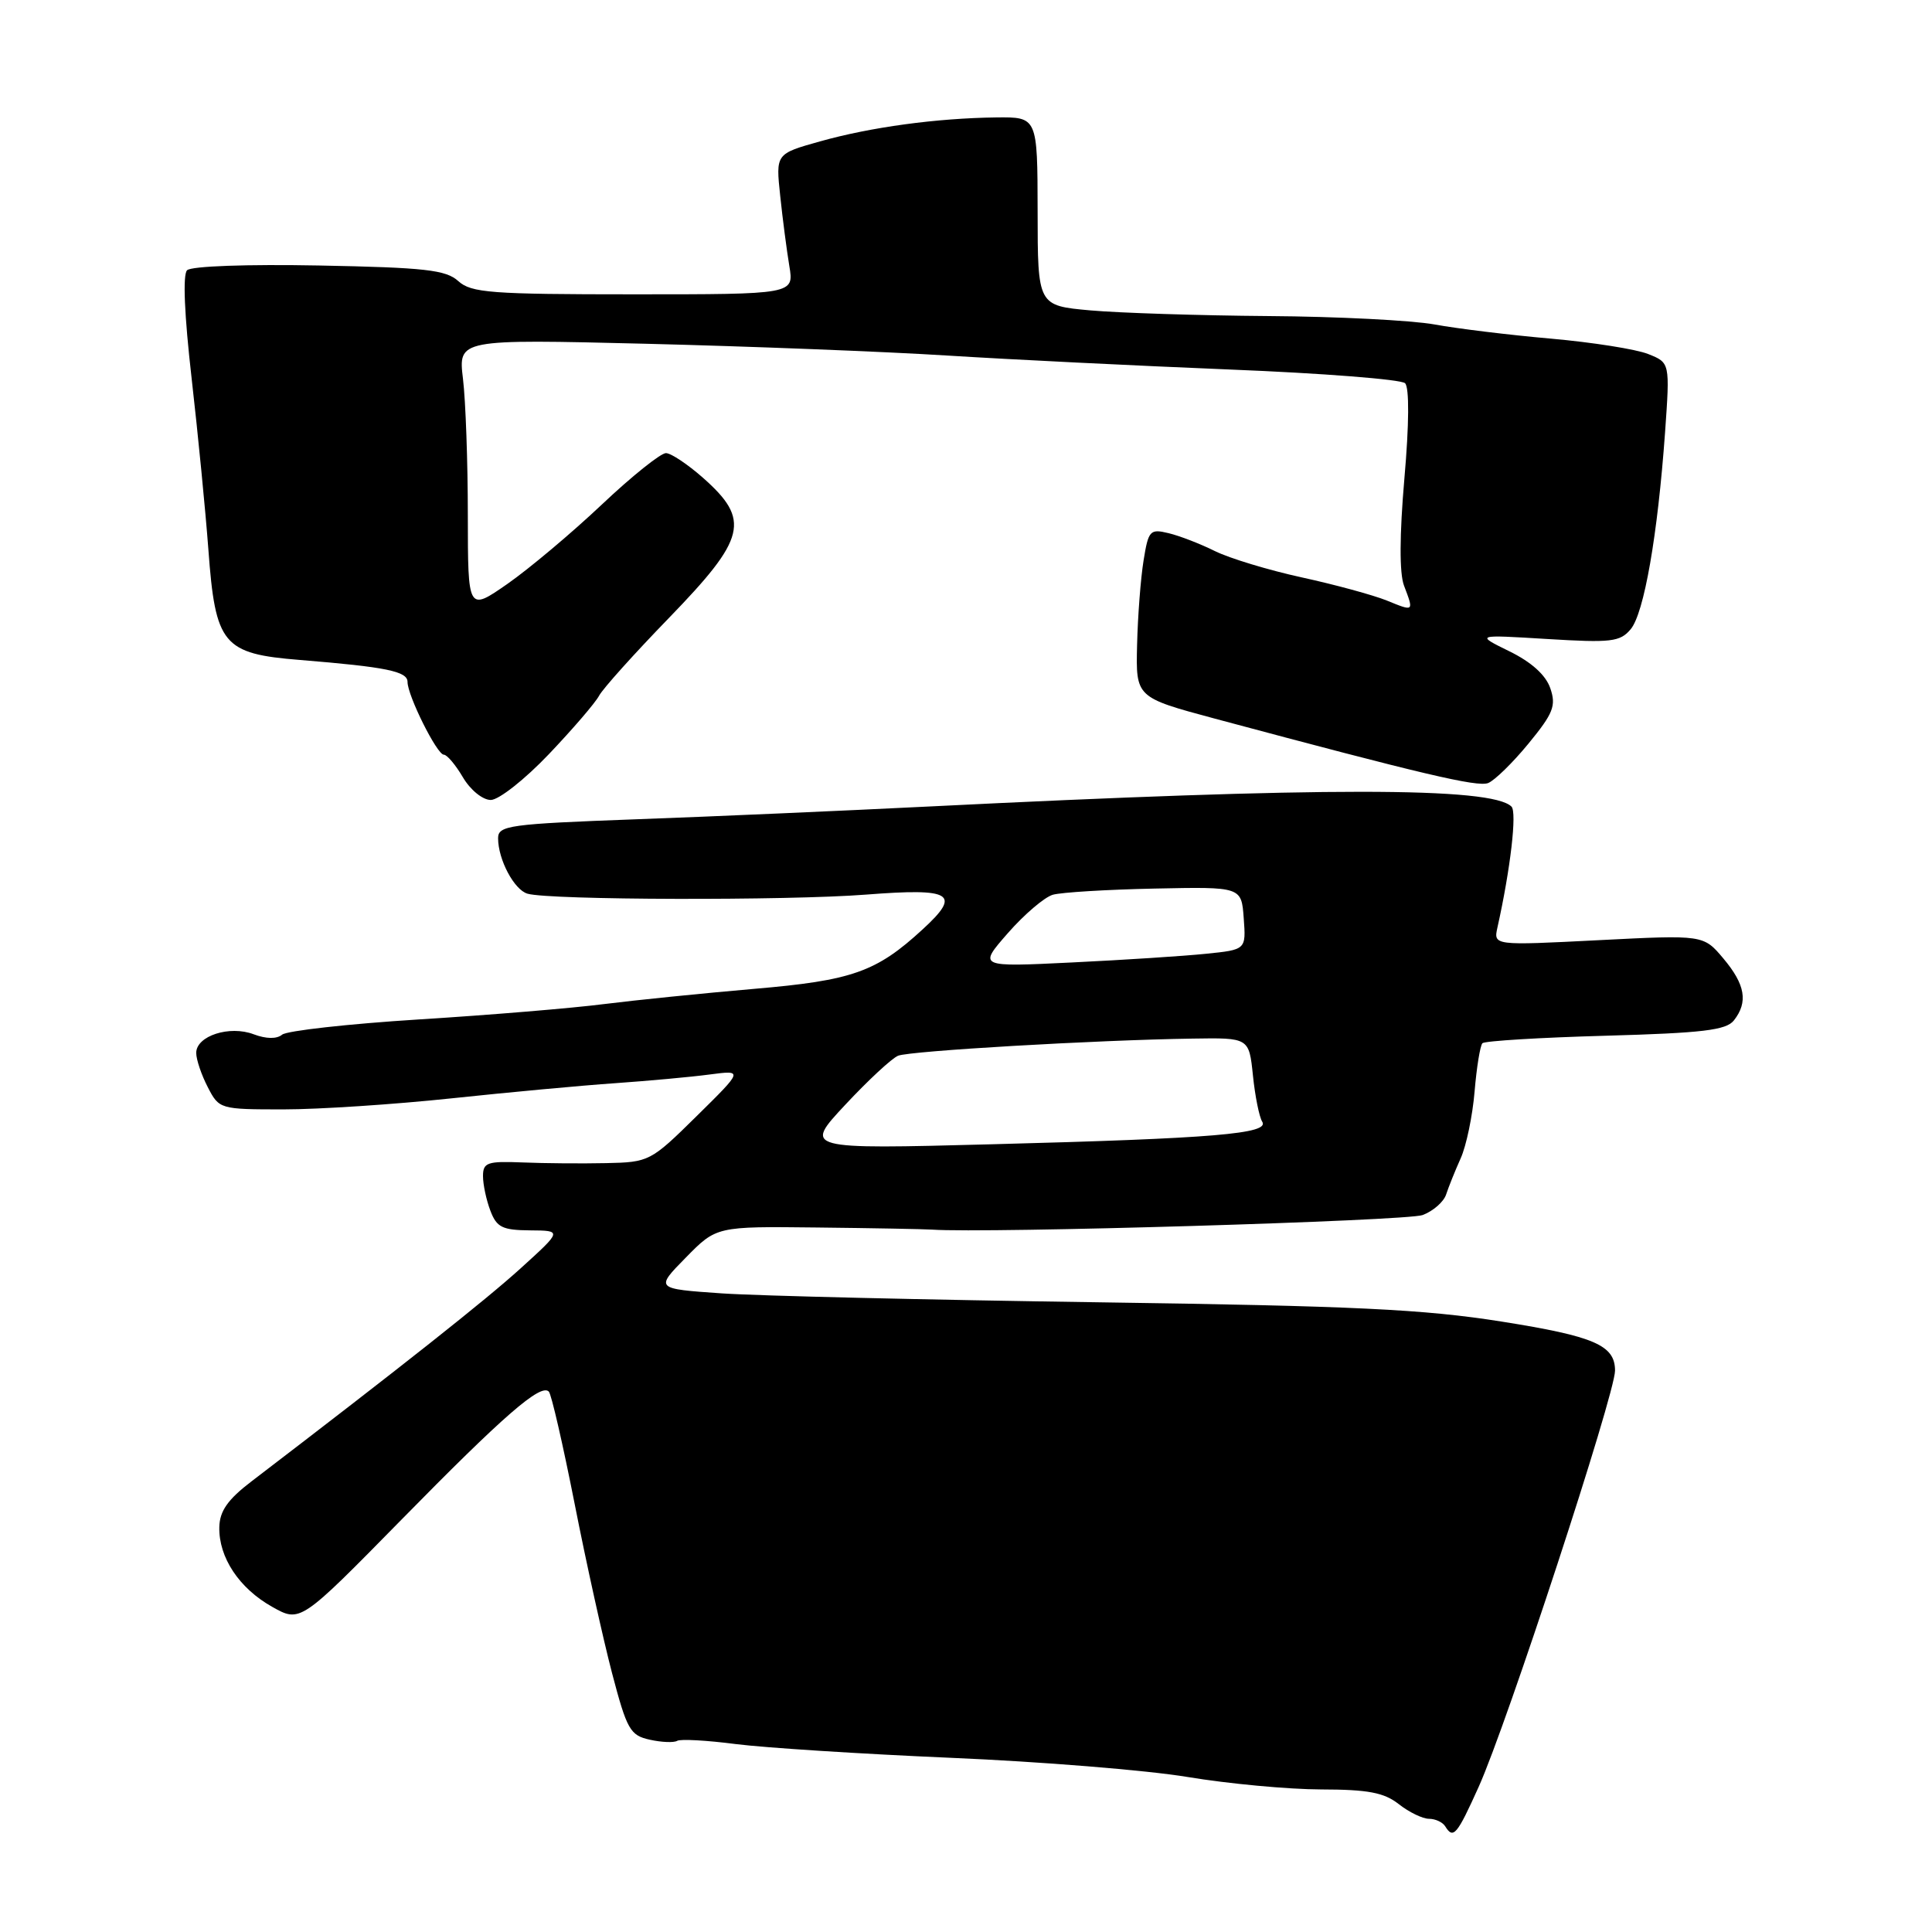 <?xml version="1.0" encoding="UTF-8" standalone="no"?>
<!DOCTYPE svg PUBLIC "-//W3C//DTD SVG 1.1//EN" "http://www.w3.org/Graphics/SVG/1.1/DTD/svg11.dtd" >
<svg xmlns="http://www.w3.org/2000/svg" xmlns:xlink="http://www.w3.org/1999/xlink" version="1.1" viewBox="0 0 256 256">
 <g >
 <path fill="currentColor"
d=" M 195.94 236.75 C 199.66 228.50 214.00 184.71 214.00 181.62 C 214.00 178.25 211.28 177.07 199.00 175.12 C 188.65 173.48 179.45 173.04 145.50 172.56 C 122.95 172.24 100.52 171.71 95.65 171.38 C 86.81 170.77 86.81 170.77 90.87 166.64 C 94.93 162.50 94.93 162.50 108.21 162.65 C 115.52 162.73 122.40 162.86 123.50 162.93 C 130.71 163.44 186.44 161.78 188.51 161.00 C 189.91 160.47 191.31 159.24 191.62 158.27 C 191.94 157.29 192.80 155.15 193.54 153.50 C 194.29 151.85 195.12 147.87 195.39 144.64 C 195.66 141.42 196.13 138.54 196.43 138.23 C 196.74 137.93 204.08 137.48 212.75 137.24 C 225.60 136.88 228.73 136.51 229.75 135.21 C 231.66 132.78 231.26 130.46 228.36 127.01 C 225.72 123.87 225.72 123.87 211.80 124.58 C 197.89 125.29 197.89 125.29 198.42 122.89 C 200.15 115.13 201.02 107.62 200.28 106.88 C 197.67 104.27 175.33 104.26 123.00 106.87 C 111.72 107.43 94.29 108.20 84.25 108.56 C 67.45 109.18 66.00 109.38 66.00 111.07 C 66.00 113.90 68.13 117.91 69.90 118.42 C 72.82 119.27 104.34 119.35 114.75 118.54 C 126.21 117.65 127.43 118.40 122.25 123.15 C 116.11 128.80 112.93 129.92 99.91 131.03 C 93.08 131.62 84.12 132.53 80.00 133.05 C 75.88 133.58 64.85 134.50 55.51 135.08 C 46.16 135.67 38.00 136.58 37.38 137.10 C 36.67 137.69 35.27 137.67 33.62 137.05 C 30.42 135.83 26.00 137.26 26.00 139.52 C 26.00 140.39 26.69 142.43 27.53 144.05 C 29.03 146.97 29.15 147.00 37.57 147.00 C 42.25 147.00 52.25 146.34 59.79 145.54 C 67.33 144.74 77.10 143.83 81.50 143.53 C 85.90 143.22 91.53 142.71 94.00 142.38 C 98.50 141.79 98.50 141.79 92.31 147.89 C 86.22 153.90 86.01 154.00 80.31 154.12 C 77.11 154.19 72.14 154.15 69.25 154.03 C 64.57 153.84 64.00 154.04 64.00 155.84 C 64.00 156.96 64.44 159.02 64.98 160.43 C 65.81 162.63 66.57 163.00 70.23 163.03 C 74.50 163.06 74.50 163.06 69.00 168.05 C 64.34 172.28 53.27 181.04 33.31 196.30 C 30.18 198.69 29.11 200.22 29.06 202.35 C 28.97 206.36 31.69 210.46 36.06 212.91 C 39.79 215.01 39.79 215.01 53.15 201.41 C 66.74 187.56 71.64 183.30 72.72 184.39 C 73.06 184.72 74.59 191.41 76.14 199.25 C 77.68 207.09 79.92 217.19 81.10 221.70 C 83.07 229.20 83.50 229.95 86.10 230.52 C 87.67 230.87 89.30 230.93 89.73 230.67 C 90.15 230.41 93.65 230.60 97.50 231.10 C 101.35 231.59 114.17 232.41 126.00 232.92 C 137.82 233.42 151.94 234.56 157.36 235.46 C 162.78 236.36 170.74 237.10 175.05 237.11 C 181.27 237.12 183.39 237.52 185.35 239.06 C 186.71 240.13 188.51 241.00 189.35 241.00 C 190.19 241.00 191.16 241.45 191.50 242.00 C 192.57 243.73 193.05 243.16 195.94 236.75 Z  M 72.72 99.94 C 75.89 96.61 78.89 93.12 79.38 92.19 C 79.87 91.26 84.04 86.62 88.64 81.88 C 98.89 71.30 99.48 68.91 93.15 63.31 C 91.14 61.54 88.94 60.06 88.25 60.04 C 87.57 60.02 83.74 63.08 79.75 66.85 C 75.76 70.62 70.14 75.34 67.25 77.36 C 62.00 81.01 62.00 81.01 61.99 68.26 C 61.99 61.24 61.70 53.12 61.35 50.22 C 60.71 44.94 60.71 44.94 85.61 45.55 C 99.30 45.89 117.25 46.59 125.50 47.11 C 133.75 47.63 150.57 48.46 162.88 48.96 C 175.18 49.45 185.67 50.27 186.18 50.78 C 186.75 51.35 186.72 56.22 186.09 63.39 C 185.44 70.91 185.42 75.98 186.04 77.60 C 187.36 81.08 187.39 81.06 183.75 79.57 C 181.96 78.85 176.90 77.47 172.50 76.51 C 168.10 75.55 162.93 73.98 161.00 73.03 C 159.07 72.07 156.31 71.00 154.85 70.65 C 152.38 70.05 152.17 70.28 151.53 74.26 C 151.15 76.59 150.76 81.63 150.67 85.46 C 150.50 92.41 150.50 92.41 161.00 95.23 C 188.42 102.58 195.75 104.31 197.18 103.76 C 198.03 103.43 200.44 101.08 202.54 98.52 C 205.83 94.51 206.22 93.51 205.42 91.19 C 204.82 89.44 202.92 87.73 200.00 86.30 C 195.50 84.09 195.50 84.09 205.00 84.67 C 213.48 85.19 214.67 85.05 216.07 83.38 C 217.85 81.26 219.65 70.93 220.63 57.28 C 221.28 48.06 221.28 48.06 218.39 46.91 C 216.80 46.27 211.00 45.36 205.50 44.87 C 200.00 44.39 193.05 43.54 190.07 42.99 C 187.08 42.45 177.18 41.94 168.07 41.88 C 158.95 41.81 148.35 41.47 144.50 41.13 C 137.50 40.50 137.50 40.50 137.49 28.00 C 137.47 15.50 137.47 15.50 131.99 15.56 C 124.11 15.66 115.39 16.84 108.64 18.74 C 102.79 20.38 102.79 20.38 103.38 25.94 C 103.70 29.00 104.25 33.19 104.59 35.25 C 105.22 39.00 105.22 39.00 83.94 39.00 C 65.07 39.00 62.44 38.80 60.73 37.25 C 59.09 35.76 56.32 35.45 42.27 35.18 C 32.78 35.00 25.34 35.26 24.79 35.81 C 24.20 36.40 24.43 41.74 25.39 50.12 C 26.23 57.48 27.23 67.69 27.61 72.80 C 28.54 85.44 29.52 86.63 39.76 87.45 C 51.18 88.38 54.00 88.95 54.00 90.36 C 54.00 92.17 57.90 100.00 58.81 100.00 C 59.23 100.00 60.37 101.35 61.34 103.00 C 62.33 104.68 63.96 106.00 65.03 106.00 C 66.09 106.00 69.55 103.27 72.72 99.94 Z  M 112.00 146.39 C 115.02 143.15 118.17 140.23 119.00 139.89 C 120.58 139.25 145.22 137.81 158.00 137.62 C 165.50 137.50 165.50 137.50 166.02 142.50 C 166.30 145.25 166.86 148.01 167.25 148.63 C 168.27 150.23 160.87 150.85 131.50 151.62 C 106.50 152.28 106.50 152.28 112.00 146.39 Z  M 133.55 123.64 C 135.72 121.16 138.40 118.88 139.50 118.56 C 140.60 118.24 146.68 117.87 153.00 117.74 C 164.50 117.50 164.50 117.50 164.80 121.67 C 165.11 125.84 165.11 125.84 159.80 126.38 C 156.89 126.68 148.90 127.20 142.05 127.53 C 129.61 128.14 129.61 128.14 133.55 123.64 Z "/>
</g>
</svg>